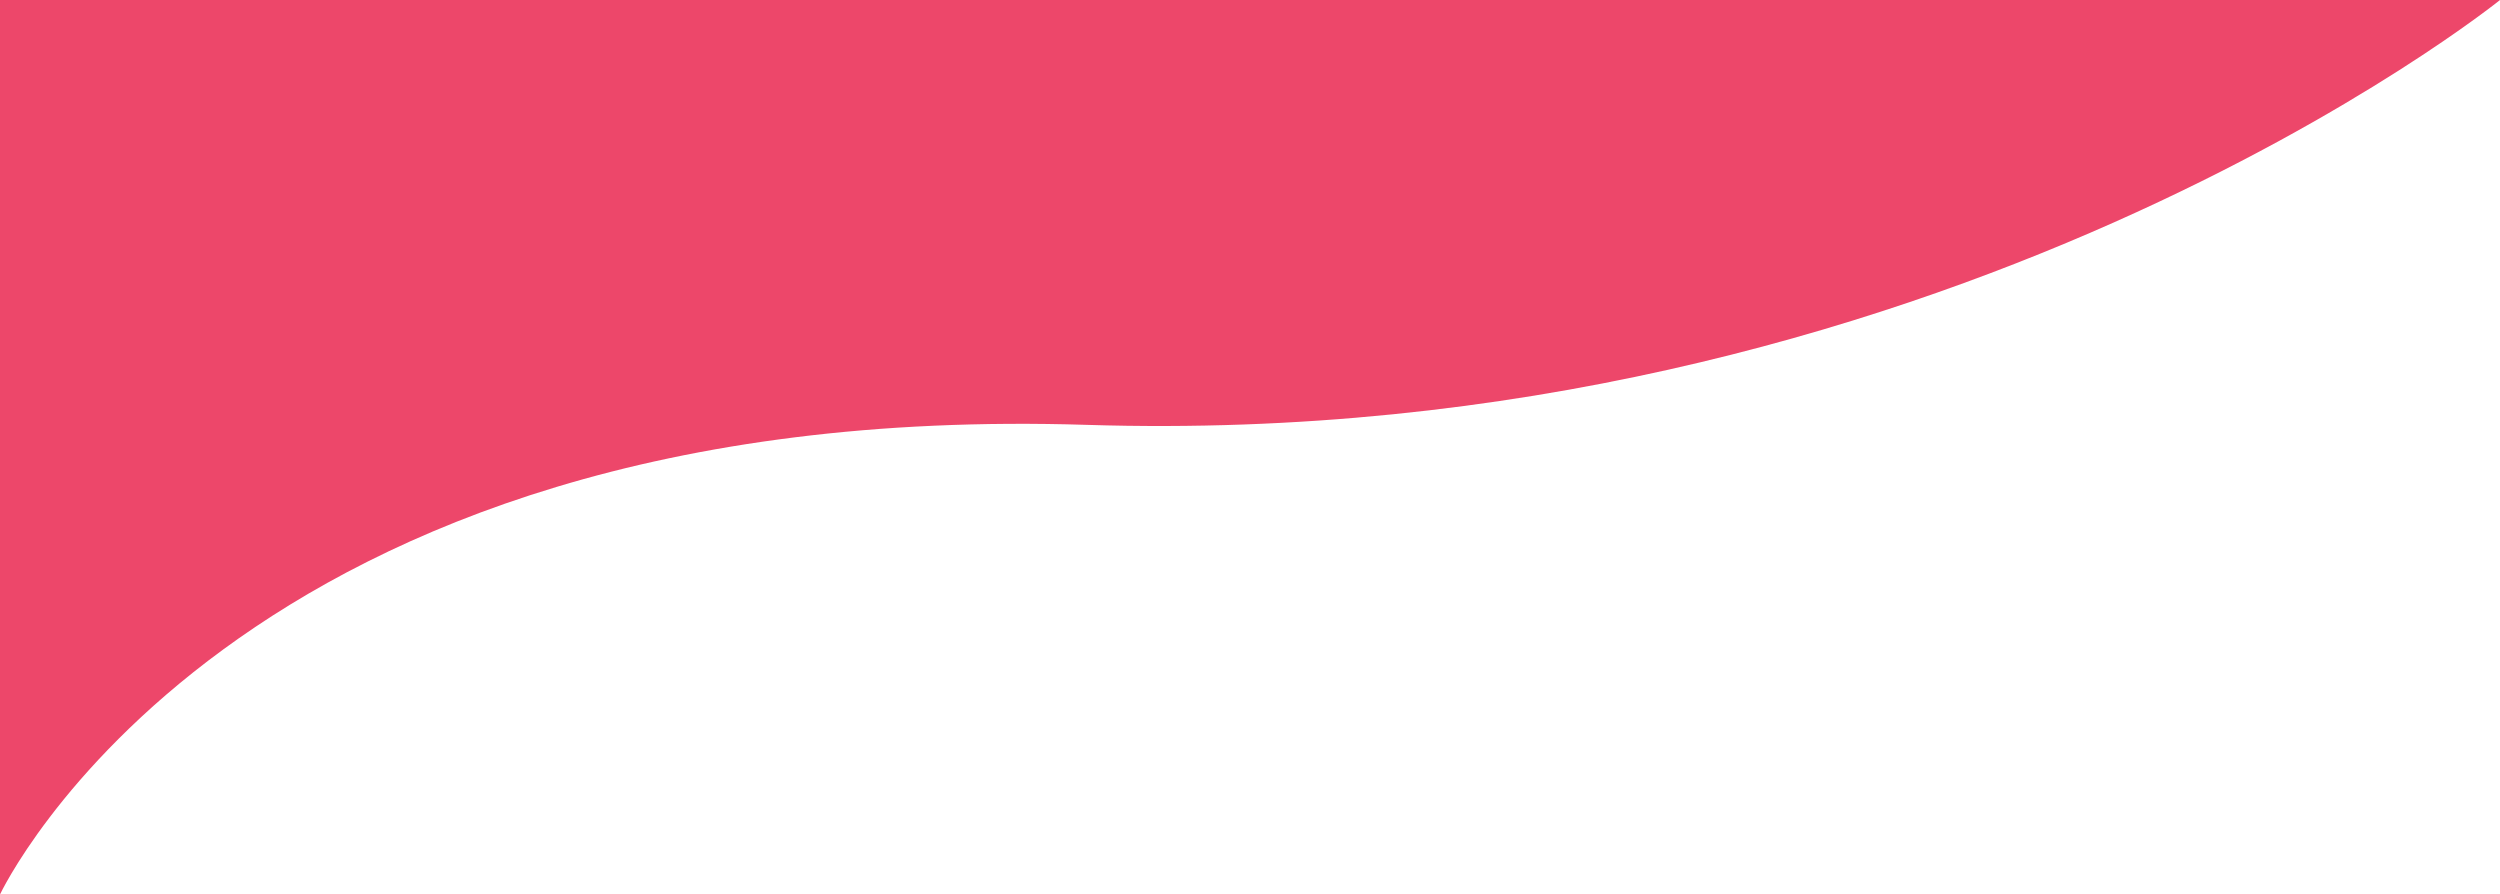 <svg xmlns="http://www.w3.org/2000/svg" viewBox="0 0 735.347 263.094">
  <defs>
    <style>
      .cls-1 {
        fill: #eb3158;
        opacity: 0.89;
      }
    </style>
  </defs>
  <path id="Path_3" data-name="Path 3" class="cls-1" d="M0,263.094S68.4,117.077,319.659,124.969,735.347,0,735.347,0H0Z"/>
</svg>
